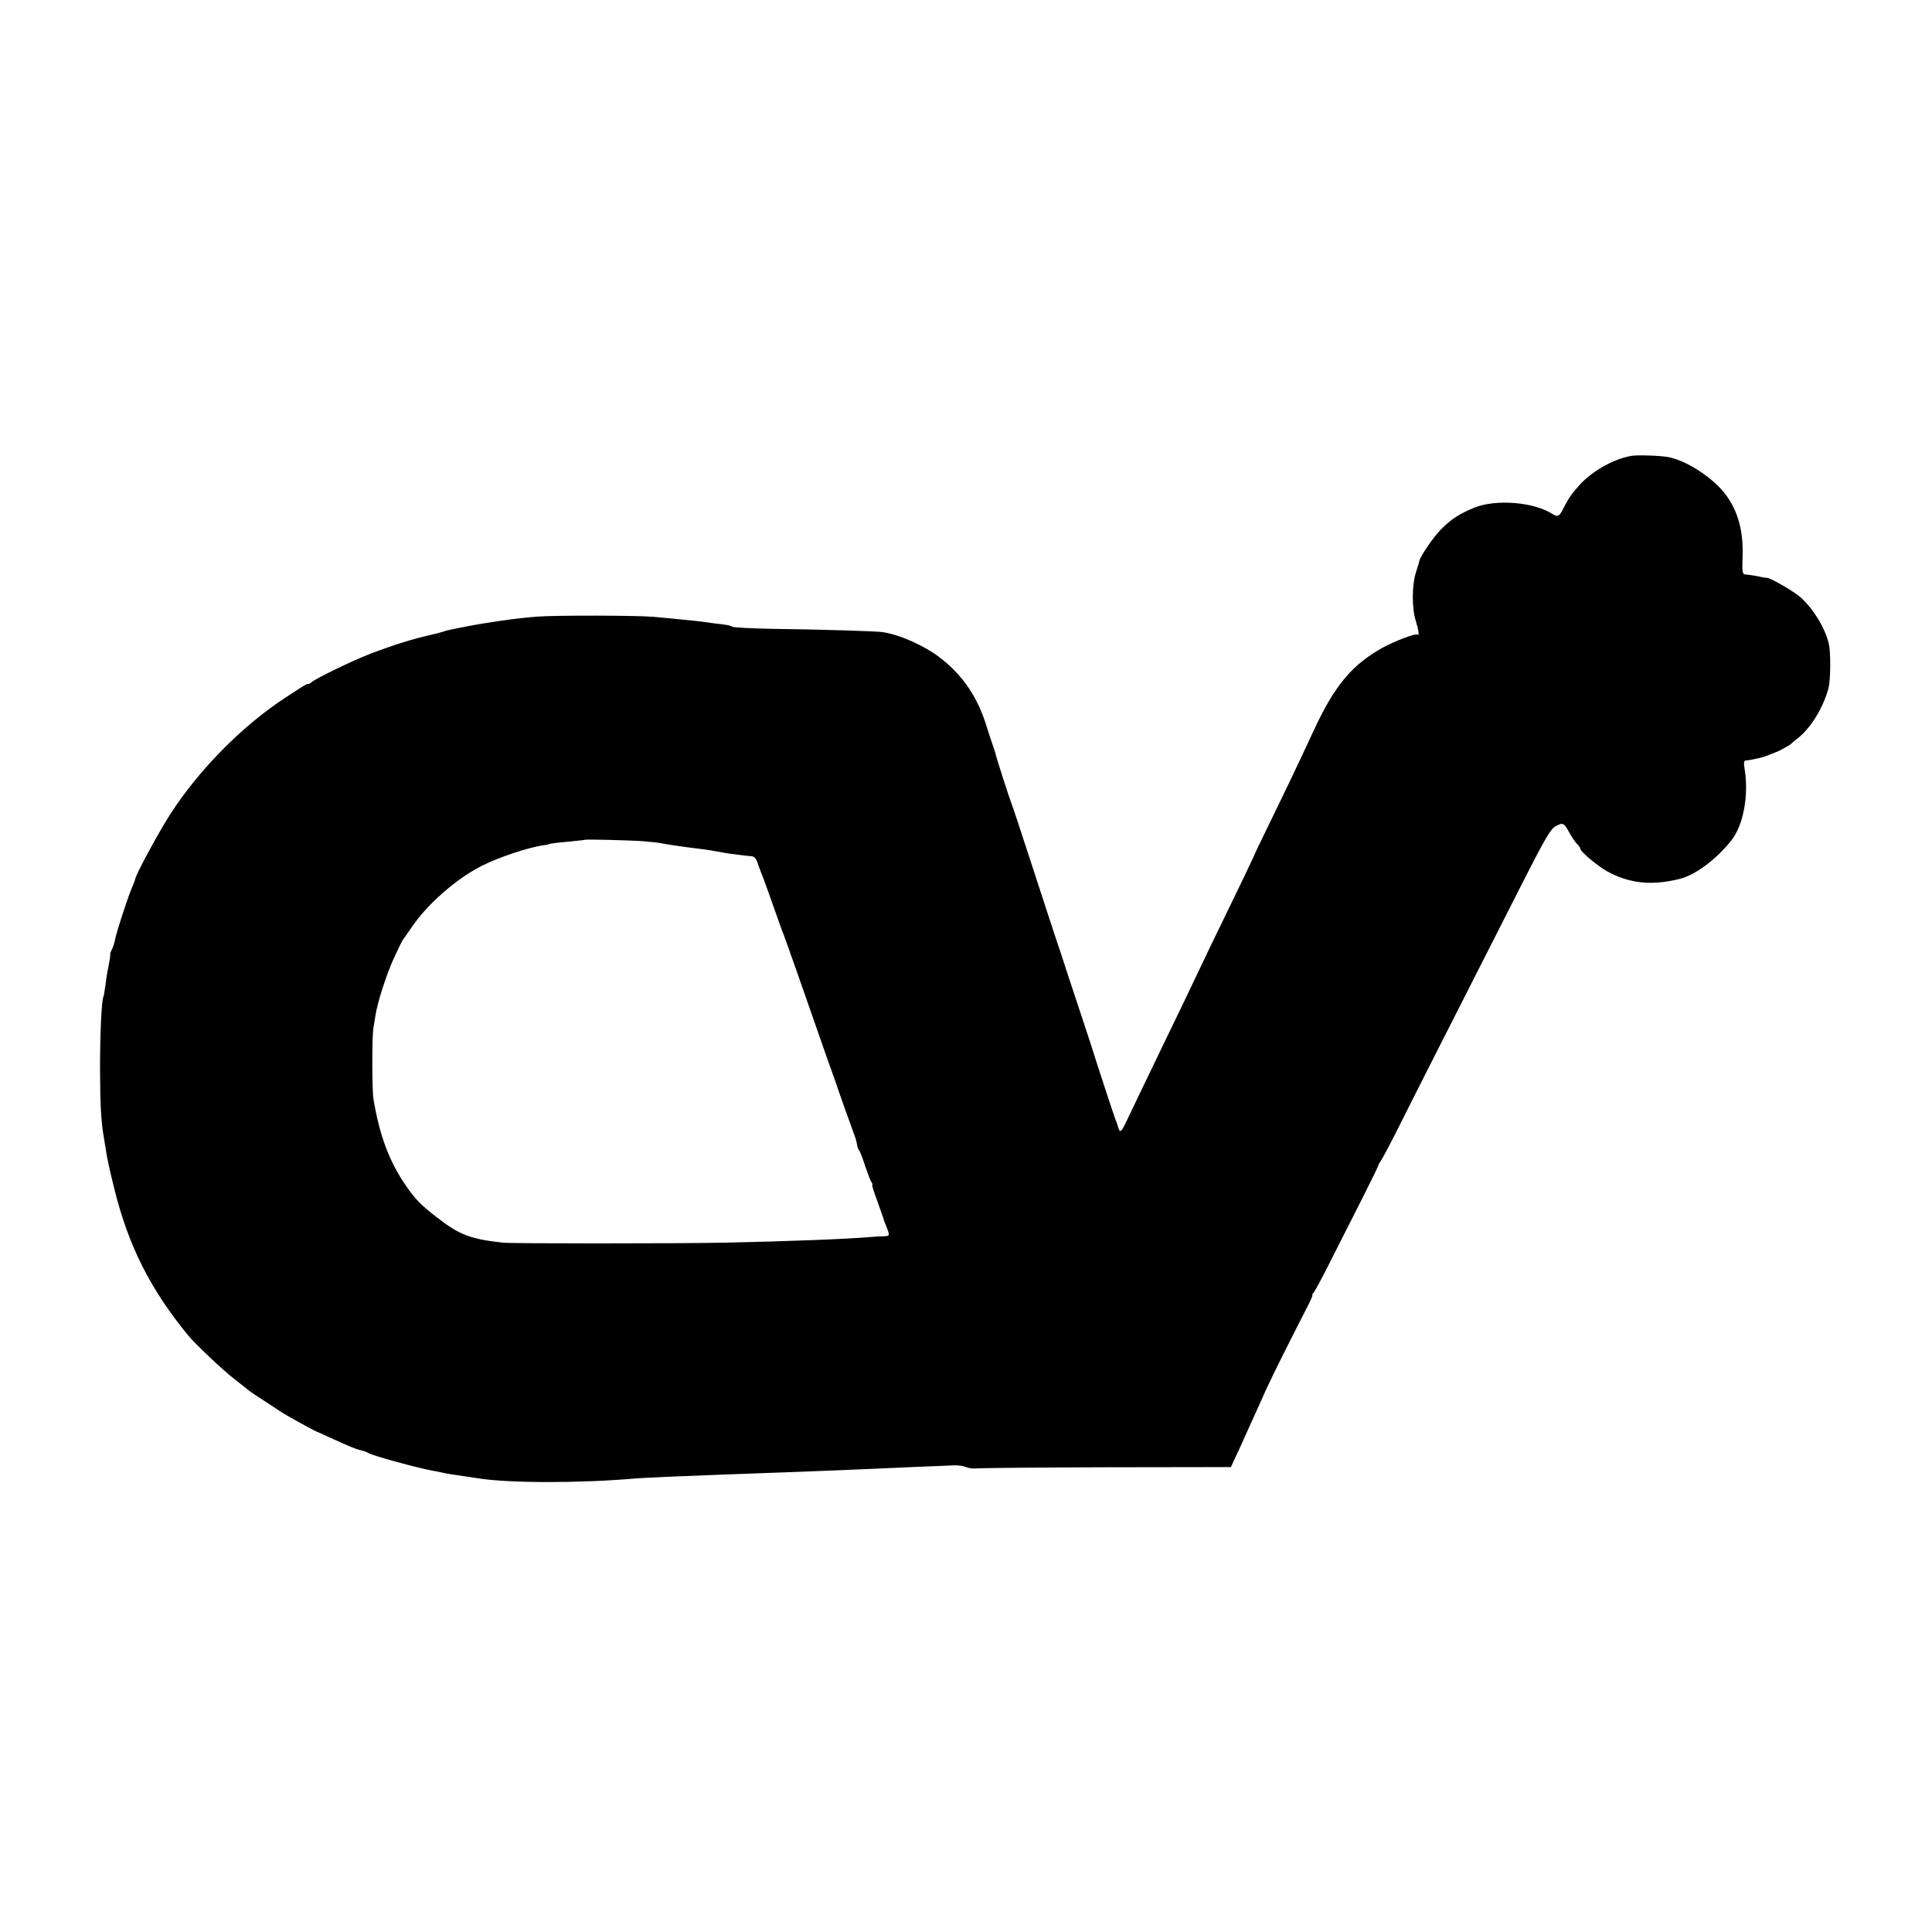 <?xml version="1.0" standalone="no"?>
<!DOCTYPE svg PUBLIC "-//W3C//DTD SVG 20010904//EN"
 "http://www.w3.org/TR/2001/REC-SVG-20010904/DTD/svg10.dtd">
<svg version="1.0" xmlns="http://www.w3.org/2000/svg"
 width="1016pt" height="1016pt" viewBox="0 0 1016 1016"
 preserveAspectRatio="xMidYMid meet">
<g transform="translate(0,1016) scale(0.1,-0.1)"
fill="#000000" stroke="none">
<path d="M8575 7762 c-95 -18 -204 -81 -270 -154 -42 -47 -55 -66 -87 -128
-18 -36 -28 -40 -54 -23 -97 63 -295 79 -409 34 -81 -33 -123 -60 -179 -117
-38 -38 -108 -141 -112 -164 0 -3 -8 -30 -18 -60 -21 -67 -22 -186 -1 -254 16
-51 20 -84 9 -73 -8 8 -119 -34 -181 -68 -164 -91 -255 -200 -366 -440 -65
-141 -145 -309 -253 -530 -32 -66 -59 -122 -59 -125 -1 -3 -30 -63 -64 -135
-145 -298 -206 -425 -246 -510 -23 -49 -77 -162 -120 -250 -143 -296 -183
-380 -228 -474 -45 -96 -47 -97 -62 -41 -1 3 -4 12 -8 20 -7 16 -119 359 -123
375 -2 6 -37 114 -79 240 -42 127 -78 235 -79 240 -2 6 -5 17 -8 25 -12 33
-50 149 -148 450 -56 173 -106 324 -111 335 -10 24 -80 242 -83 259 -1 6 -7
25 -13 41 -6 17 -21 62 -33 100 -48 159 -127 275 -250 369 -83 63 -213 120
-300 132 -34 5 -329 14 -575 17 -110 2 -206 7 -214 11 -7 5 -25 10 -40 11 -14
2 -46 6 -71 9 -25 4 -63 9 -85 11 -86 9 -172 17 -215 21 -84 8 -525 9 -620 1
-112 -9 -257 -30 -370 -52 -14 -3 -38 -8 -55 -11 -36 -7 -45 -9 -65 -16 -8 -3
-40 -11 -70 -18 -89 -20 -186 -50 -310 -97 -87 -33 -291 -131 -312 -151 -10
-8 -18 -12 -18 -9 0 5 -21 -7 -124 -75 -221 -145 -446 -372 -597 -604 -56 -85
-186 -324 -188 -347 0 -4 -8 -24 -17 -45 -23 -54 -83 -237 -89 -274 -3 -17
-11 -40 -17 -52 -6 -11 -10 -22 -9 -24 3 -2 -1 -26 -14 -92 -3 -14 -8 -47 -11
-75 -4 -27 -8 -53 -10 -56 -10 -17 -18 -198 -18 -379 1 -187 5 -272 19 -355 3
-16 7 -41 9 -55 11 -72 21 -115 47 -221 74 -300 190 -530 388 -771 35 -43 179
-180 241 -228 36 -28 72 -57 80 -63 8 -7 44 -31 80 -54 36 -23 70 -46 76 -50
22 -17 197 -114 214 -118 3 -1 28 -12 55 -25 109 -49 132 -59 160 -66 17 -4
35 -10 40 -14 19 -14 265 -81 345 -95 19 -3 42 -8 50 -10 14 -4 49 -9 130 -21
19 -3 46 -7 60 -9 164 -25 536 -25 820 0 46 4 279 14 450 20 204 7 629 23 780
30 52 2 165 7 250 11 85 3 173 7 195 8 22 1 51 -3 65 -9 14 -6 39 -9 55 -7 17
2 324 5 684 6 l654 1 21 45 c12 25 46 99 75 165 30 66 70 154 88 195 34 75
127 260 208 418 24 45 40 82 37 82 -4 0 -2 4 3 8 6 4 50 86 98 182 49 96 124
245 168 332 43 86 79 159 79 163 0 3 5 11 10 18 6 7 46 82 89 167 70 141 327
647 669 1320 100 197 136 259 158 272 43 25 48 22 77 -31 15 -27 34 -54 42
-61 8 -7 15 -18 16 -24 0 -15 94 -93 144 -120 115 -62 229 -74 374 -39 84 19
198 104 277 205 62 79 91 236 69 371 -6 37 -4 47 6 48 8 0 21 2 29 4 8 2 26 5
40 8 14 3 39 11 55 18 17 7 32 13 35 14 11 2 75 38 80 44 3 4 18 16 33 28 69
53 135 161 163 265 11 45 12 189 1 234 -20 82 -78 178 -146 241 -31 29 -159
104 -178 104 -5 0 -17 2 -28 4 -30 7 -68 13 -87 14 -15 1 -17 12 -14 99 4 130
-24 234 -89 321 -63 85 -197 174 -295 196 -39 9 -174 14 -205 7z m-5190 -2026
c39 -3 81 -8 95 -11 31 -6 98 -16 130 -20 67 -8 127 -16 150 -21 14 -2 36 -6
50 -9 29 -5 116 -16 144 -18 12 -1 23 -13 29 -32 5 -16 15 -43 22 -60 7 -16
34 -91 60 -165 26 -74 51 -144 56 -155 7 -17 93 -260 225 -640 20 -55 38 -107
41 -115 3 -8 7 -19 9 -25 3 -13 93 -265 101 -285 3 -8 8 -26 10 -40 2 -13 7
-27 11 -30 4 -3 18 -39 31 -80 14 -41 29 -81 34 -87 5 -7 7 -13 4 -13 -3 0 8
-37 25 -82 16 -46 31 -87 33 -93 1 -5 5 -17 8 -25 28 -67 28 -70 -1 -71 -15 0
-47 -2 -72 -4 -125 -11 -439 -23 -775 -30 -263 -5 -1111 -5 -1160 0 -171 19
-229 41 -346 132 -85 65 -118 99 -168 173 -85 125 -135 259 -167 450 -8 45 -8
324 -1 370 3 19 8 50 11 67 10 70 59 222 99 308 23 50 44 92 47 95 3 3 23 32
45 64 82 121 234 255 369 323 89 45 248 98 325 108 14 2 26 4 26 5 0 3 38 8
115 15 41 4 76 8 77 9 5 3 248 -3 308 -8z"/>
</g>
</svg>
